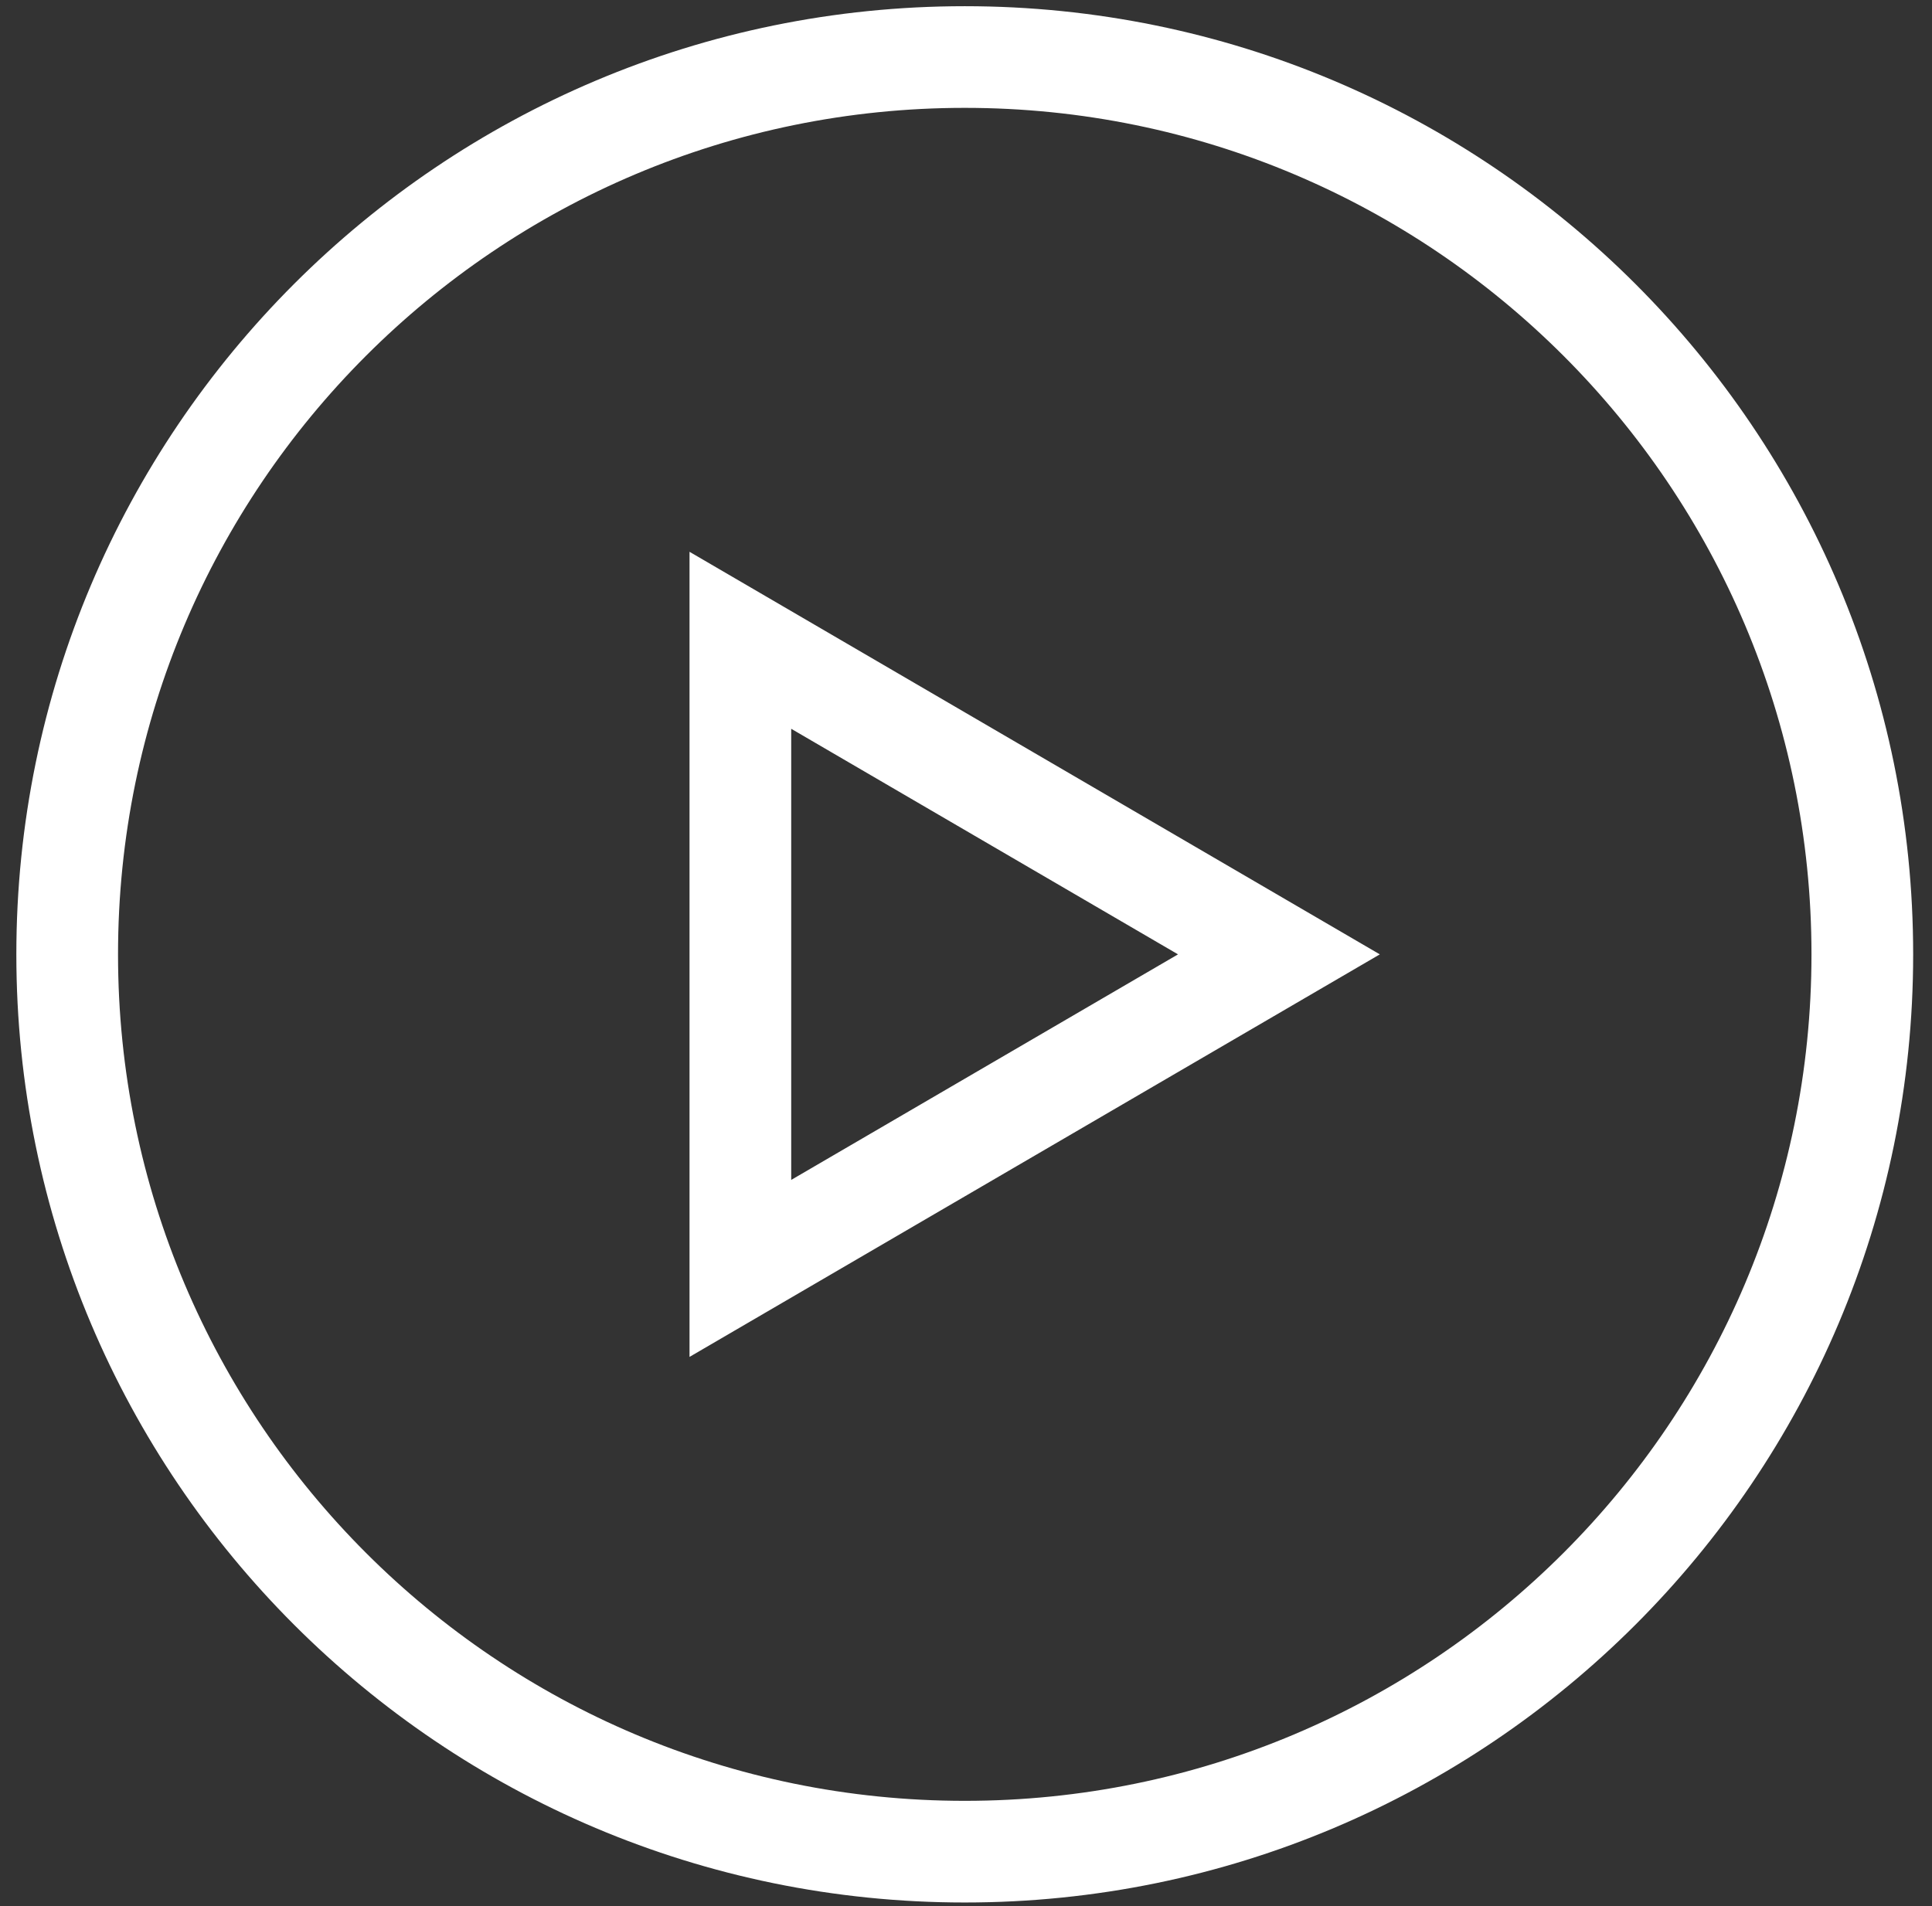 <svg width="76" height="75" viewBox="0 0 76 75" fill="none" xmlns="http://www.w3.org/2000/svg">
<rect x="0" y="0" width="76" height="75" fill="#333333" stroke="none"/>
<path d="M37.951 72.859C57.451 72.859 73.259 57.052 73.259 37.552C73.259 18.051 57.451 2.244 37.951 2.244C18.45 2.244 2.643 18.051 2.643 37.552C2.643 57.052 18.45 72.859 37.951 72.859ZM29.124 49.909L50.309 37.552L29.124 25.194V49.909Z" stroke="white" stroke-width="4"/>
</svg>
